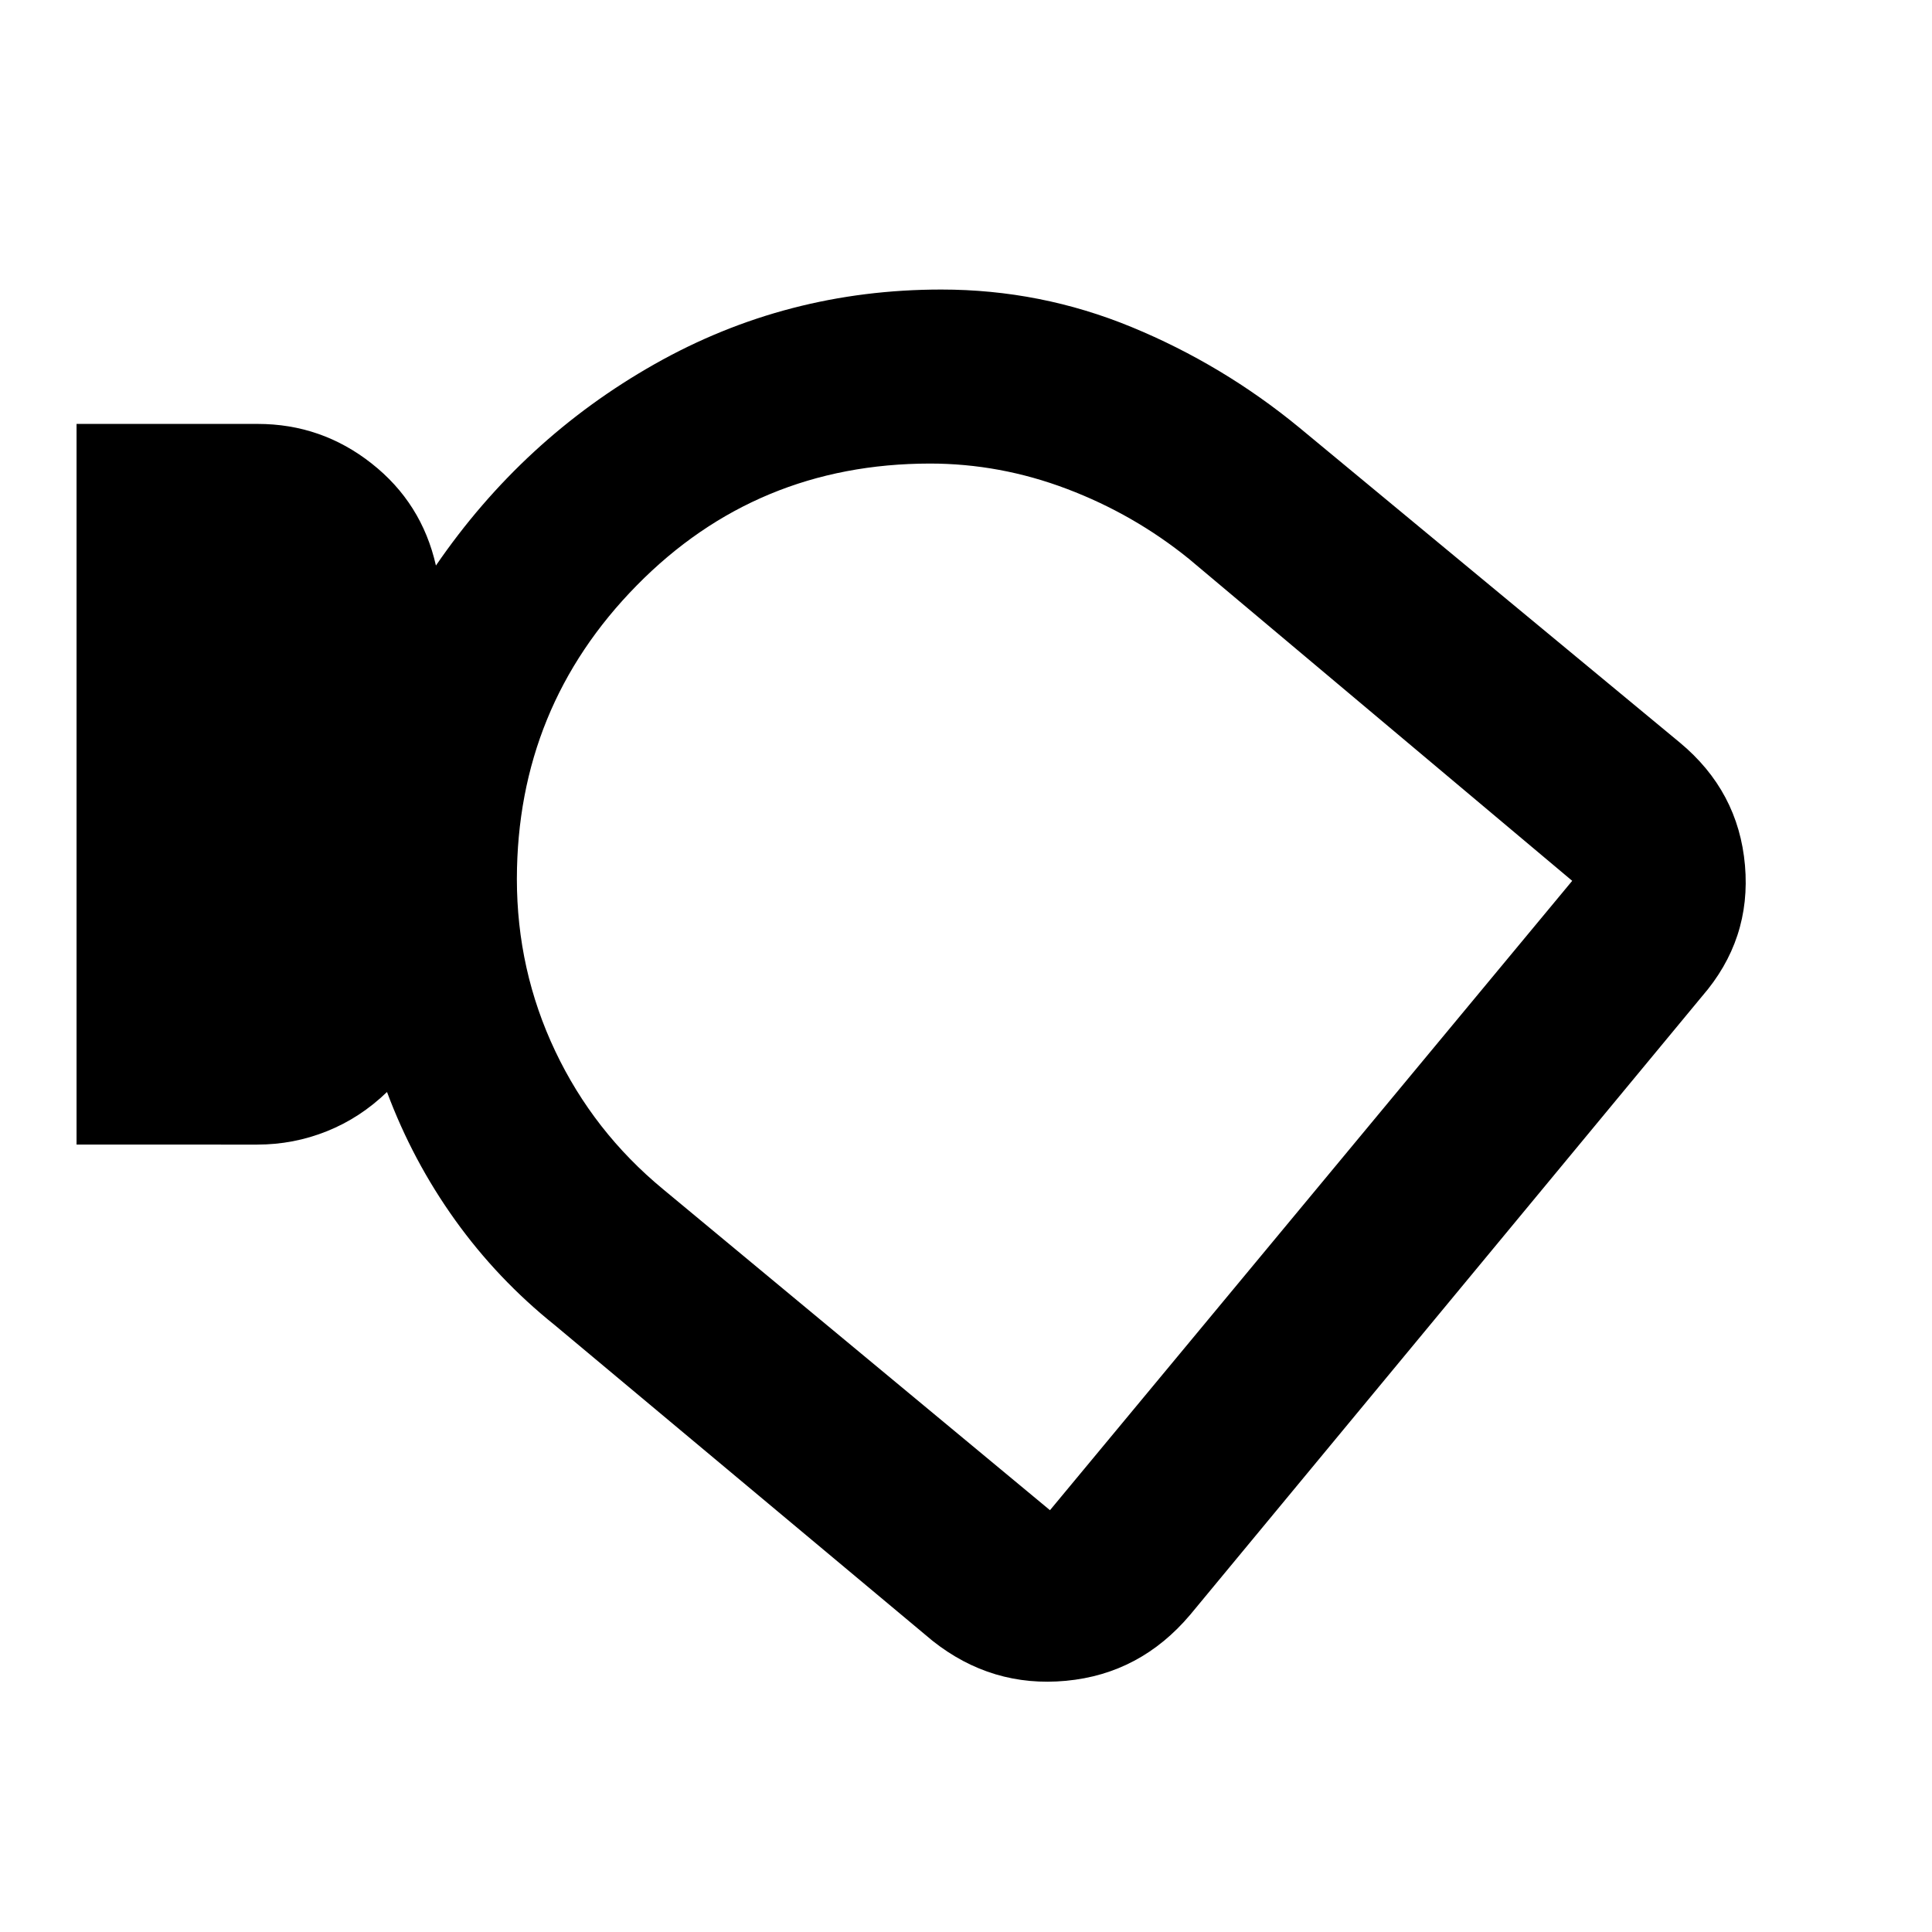 <svg xmlns="http://www.w3.org/2000/svg" height="40" viewBox="0 -960 960 960" width="40"><path d="M591.41-157.65q-24.82 29.37-61.69 32.83-36.88 3.47-66.33-19.85l-187.7-156.86q-28.51-22.86-49.58-52.28-21.07-29.41-33.81-63.59-13.32 12.87-29.87 19.5-16.55 6.64-34.66 6.64H38.04v-358.1h89.97q31.7 0 56.63 19.64 24.94 19.63 31.97 50.73 43.24-63.07 108.7-100.1 65.47-37.04 142.43-37.04 49.34 0 94.59 18.66t83.31 49.96l189.01 156.45q29.21 24.23 32.42 61.06 3.2 36.83-21.39 65.13L591.41-157.65ZM256.83-523.3q0 45.37 19.04 85.54 19.04 40.17 53.7 68.75l192.16 159.42 259.49-312.73-190.47-160q-27.46-22.21-60.68-34.77-33.22-12.57-68.02-12.57-86.17.08-145.62 60.52-59.45 60.44-59.6 145.84Zm262.9 53.55Z"/></svg>